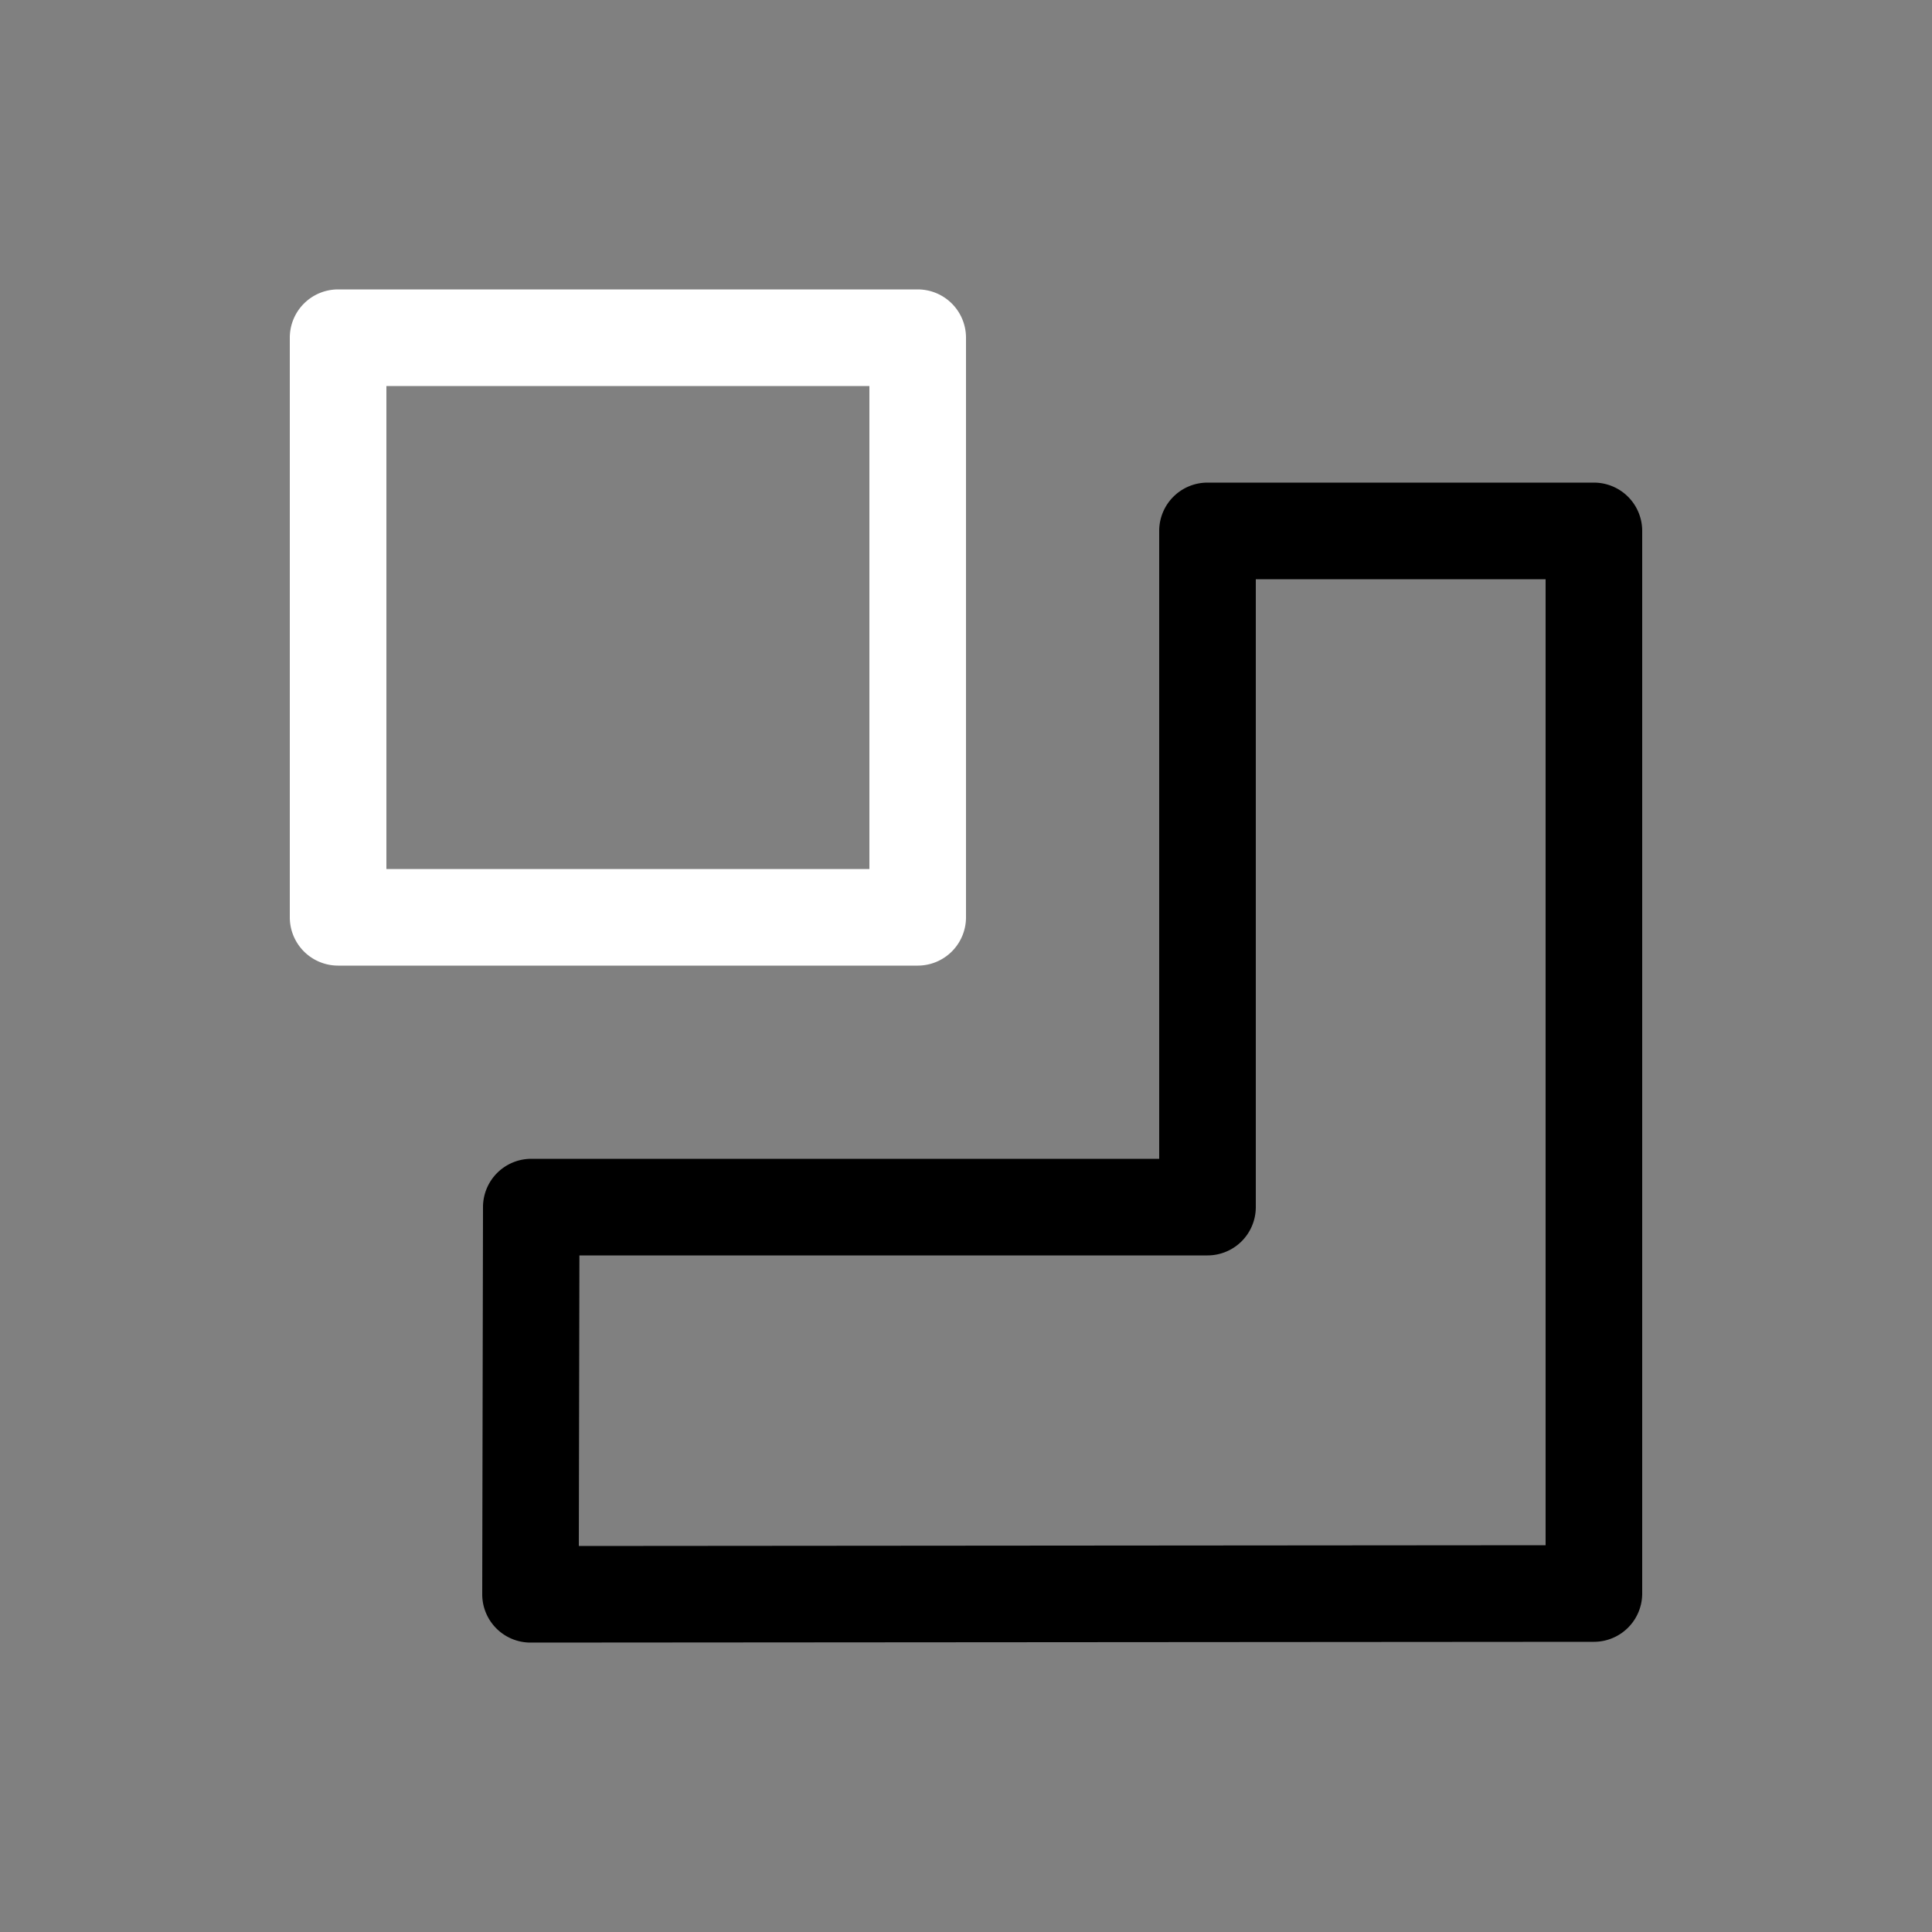<svg height="64" width="64" viewBox="0 0 20 20"><rect x="0" y="0" width="20" height="20" fill="#808080" stroke="none"/><title>mod_boolean</title><g fill="#000000" class="nc-icon-wrapper"><g transform="translate(0 0)"><path d="M12.5 4.996a.5.5 0 0 0-.5.5v6.5H5.5a.5.5 0 0 0-.5.5l-.008 4.006a.5.5 0 0 0 .502.502l11.006-.008a.5.5 0 0 0 .5-.5v-11a.5.5 0 0 0-.5-.5zm.5 1h3v10l-10.008.008.006-3.008H12.5a.5.5 0 0 0 .5-.5z" data-color="color-2"></path><path d="M9.5 2.996a.5.5 0 0 1 .5.5v6a.5.5 0 0 1-.5.5h-6a.5.5 0 0 1-.5-.5v-6a.5.5 0 0 1 .5-.5zm-.5 1H4v5h5z" fill="#ffffff"></path></g></g></svg>